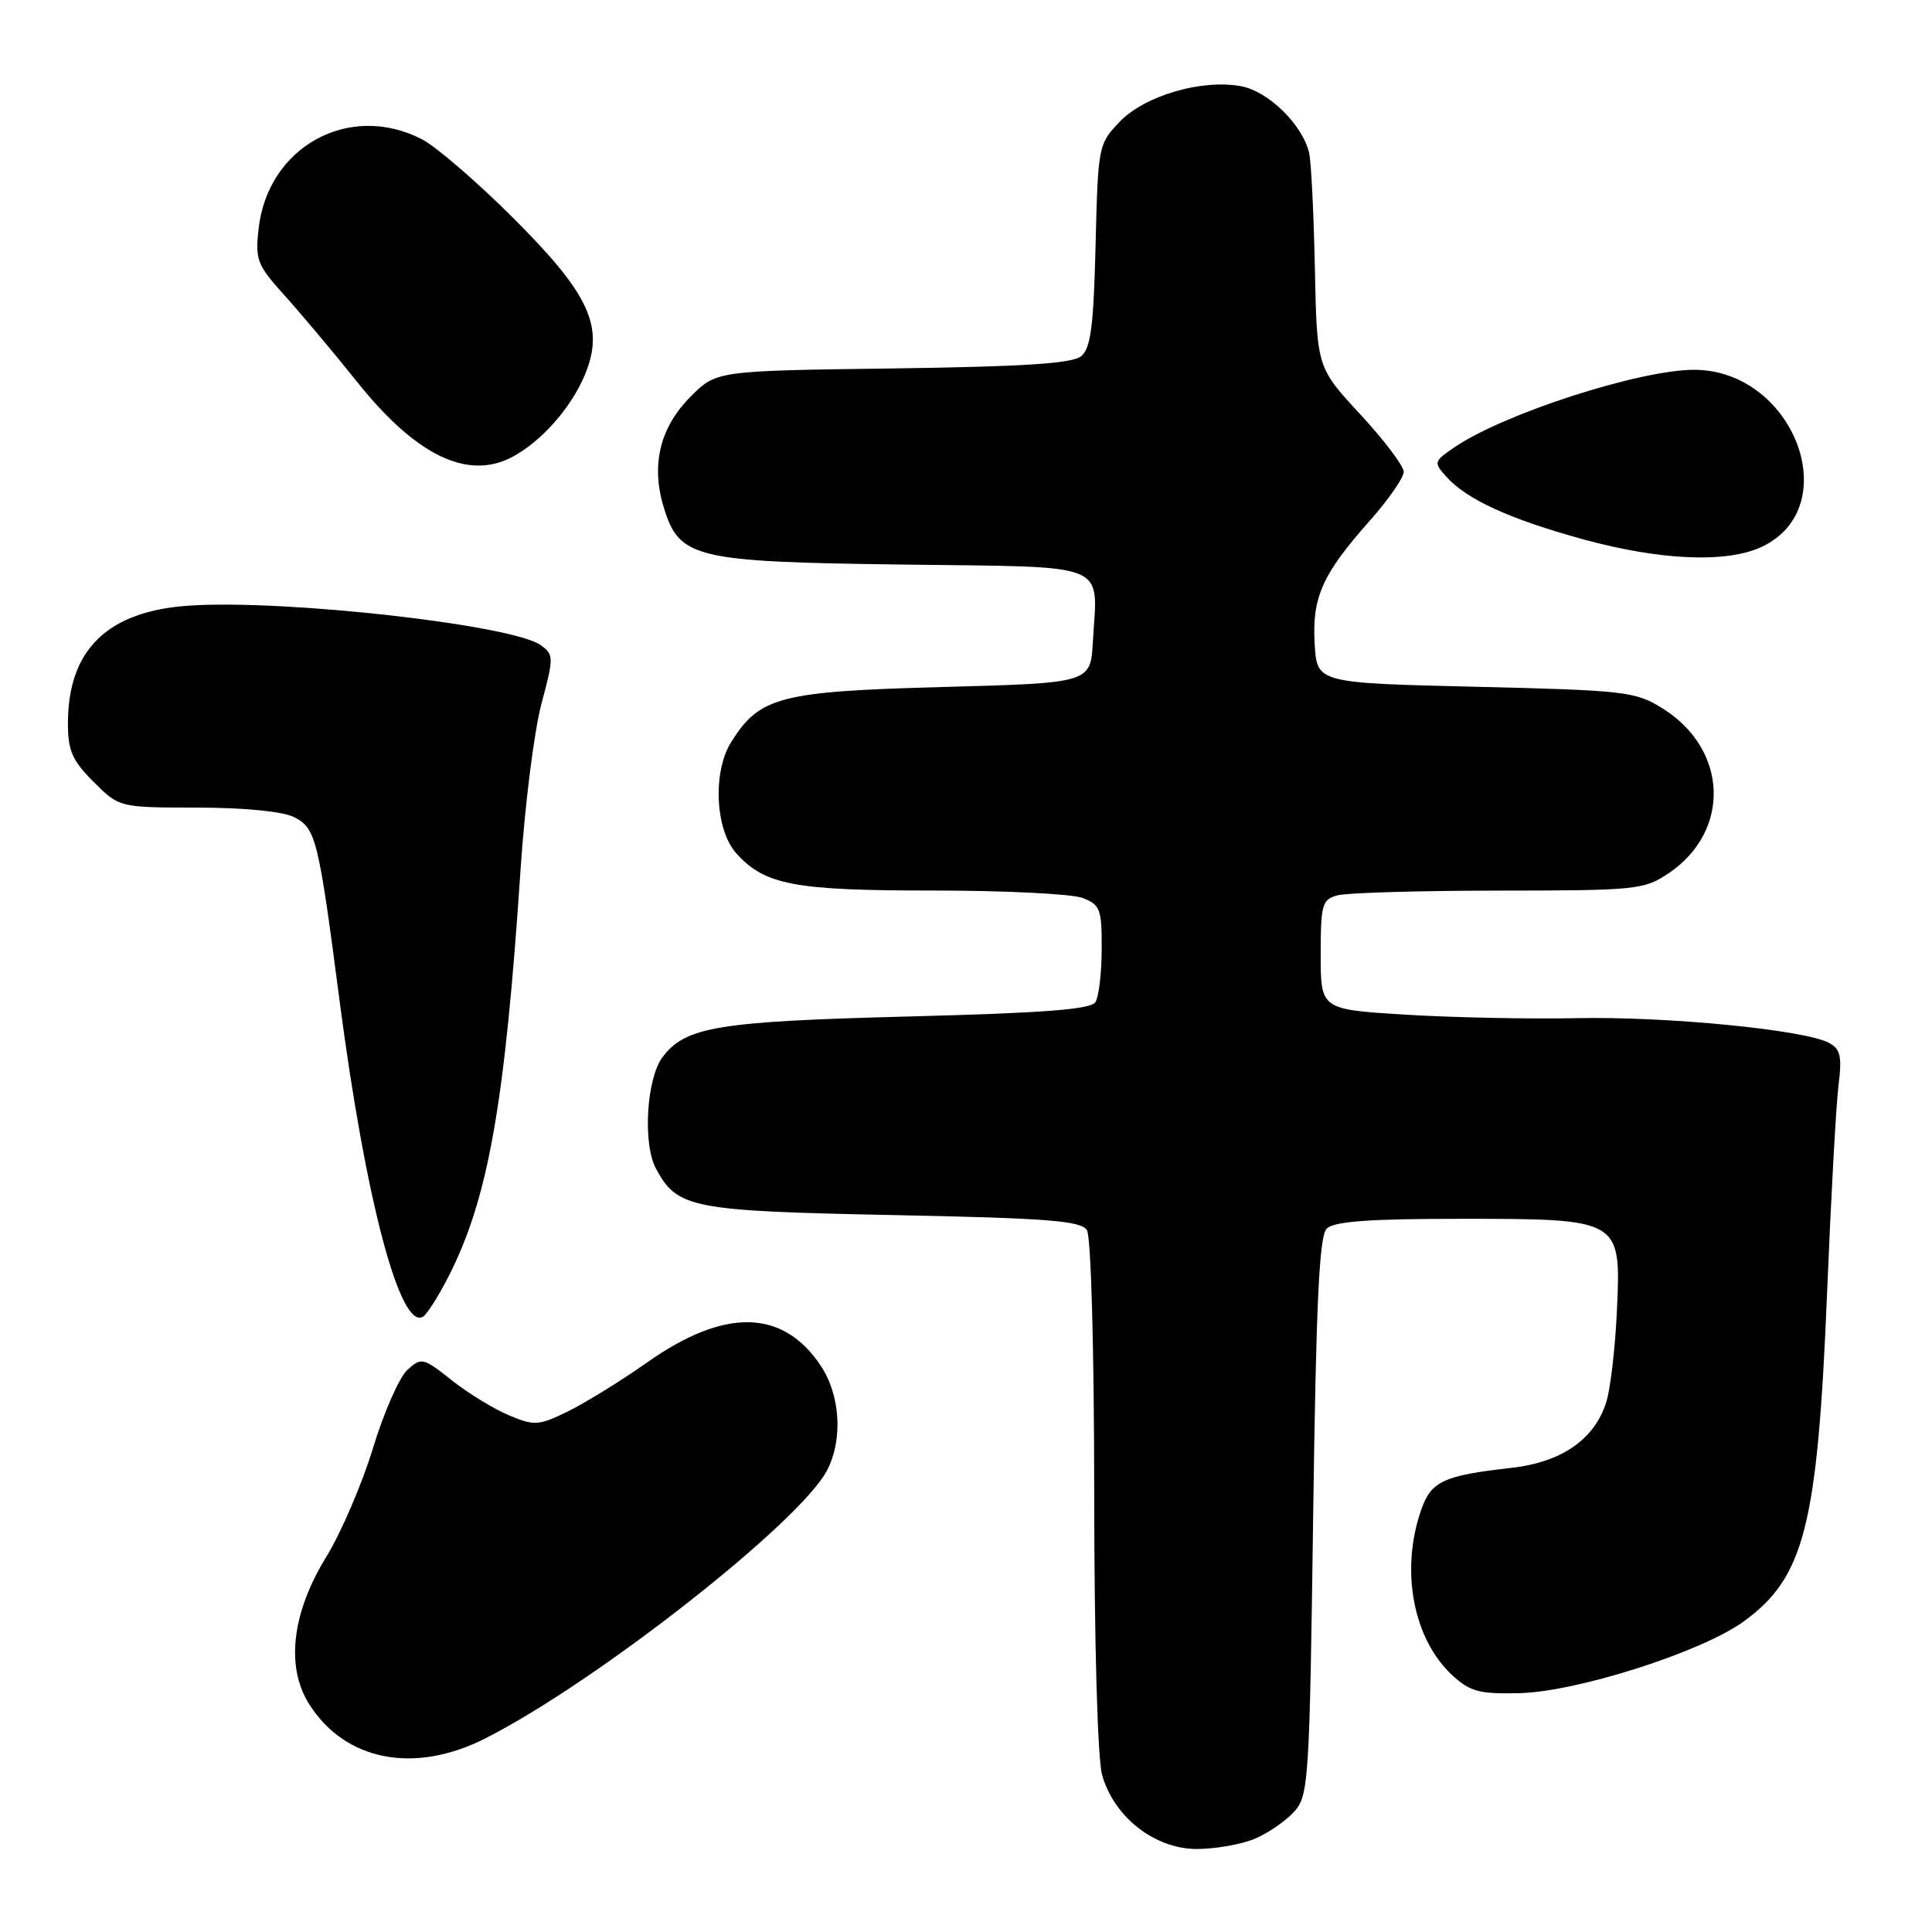 <?xml version="1.0" encoding="UTF-8" standalone="no"?>
<!DOCTYPE svg PUBLIC "-//W3C//DTD SVG 1.1//EN" "http://www.w3.org/Graphics/SVG/1.1/DTD/svg11.dtd" >
<svg xmlns="http://www.w3.org/2000/svg" xmlns:xlink="http://www.w3.org/1999/xlink" version="1.1" viewBox="0 0 256 256">
 <g >
 <path fill="currentColor"
d=" M 166.28 243.64 C 168.05 242.89 170.40 241.27 171.50 240.04 C 173.40 237.90 173.52 236.00 174.00 200.95 C 174.39 172.56 174.80 163.80 175.80 162.80 C 176.76 161.84 181.36 161.50 193.35 161.50 C 214.85 161.50 214.80 161.47 214.25 173.66 C 214.03 178.52 213.40 183.95 212.86 185.72 C 211.32 190.70 206.96 193.75 200.26 194.50 C 191.23 195.52 189.63 196.27 188.31 200.08 C 185.52 208.07 187.25 217.21 192.46 222.00 C 194.79 224.15 196.04 224.48 201.35 224.35 C 208.96 224.17 225.46 218.90 231.02 214.87 C 239.12 209.00 240.84 202.21 242.11 171.00 C 242.62 158.62 243.29 146.40 243.61 143.84 C 244.09 139.96 243.88 139.00 242.34 138.18 C 239.12 136.46 220.92 134.67 209.00 134.91 C 202.68 135.04 192.44 134.83 186.25 134.45 C 175.00 133.76 175.00 133.76 175.00 126.50 C 175.00 119.81 175.18 119.19 177.25 118.63 C 178.49 118.30 188.10 118.02 198.60 118.01 C 216.82 118.00 217.86 117.89 221.09 115.72 C 229.40 110.12 228.99 99.27 220.27 93.85 C 216.71 91.63 215.34 91.47 195.50 91.00 C 174.50 90.50 174.50 90.50 174.20 85.30 C 173.84 79.14 175.22 76.07 181.52 68.98 C 183.98 66.20 186.00 63.30 186.00 62.52 C 186.00 61.75 183.41 58.32 180.25 54.91 C 174.50 48.70 174.50 48.70 174.23 35.60 C 174.08 28.39 173.74 21.52 173.48 20.33 C 172.66 16.60 168.11 12.11 164.47 11.43 C 159.27 10.45 151.69 12.67 148.37 16.13 C 145.54 19.08 145.49 19.33 145.17 32.50 C 144.91 43.17 144.53 46.15 143.27 47.19 C 142.10 48.17 135.73 48.58 118.32 48.82 C 94.93 49.13 94.93 49.13 91.51 52.55 C 87.48 56.59 86.25 61.55 87.91 67.09 C 89.98 73.99 91.87 74.45 119.75 74.81 C 147.49 75.17 145.42 74.33 144.81 85.05 C 144.50 90.50 144.50 90.50 125.00 91.03 C 103.36 91.61 100.67 92.31 96.90 98.30 C 94.40 102.27 94.76 109.97 97.58 113.09 C 101.36 117.27 105.25 118.00 123.56 118.00 C 133.08 118.00 142.02 118.44 143.43 118.98 C 145.78 119.87 146.00 120.44 145.98 125.73 C 145.98 128.90 145.60 132.08 145.15 132.79 C 144.54 133.75 138.27 134.23 120.42 134.69 C 95.10 135.34 90.79 136.05 87.78 140.09 C 85.66 142.93 85.15 151.55 86.91 154.83 C 89.73 160.10 91.57 160.46 118.24 161.00 C 138.85 161.41 143.24 161.76 144.02 163.00 C 144.57 163.86 144.98 178.69 144.99 198.00 C 145.00 217.61 145.43 233.02 146.03 235.17 C 147.58 240.75 153.00 245.00 158.57 245.00 C 161.04 245.00 164.51 244.39 166.28 243.64 Z  M 64.28 230.36 C 78.92 222.96 106.05 201.68 109.60 194.81 C 111.72 190.71 111.35 184.81 108.71 180.90 C 103.68 173.43 96.00 173.30 85.75 180.53 C 82.31 182.95 77.60 185.86 75.29 187.00 C 71.37 188.92 70.82 188.95 67.45 187.54 C 65.46 186.71 62.04 184.62 59.87 182.90 C 56.07 179.89 55.84 179.83 53.98 181.52 C 52.91 182.49 50.86 187.15 49.42 191.89 C 47.98 196.62 45.19 203.11 43.23 206.30 C 38.69 213.67 37.84 220.83 40.94 225.76 C 45.68 233.32 54.86 235.13 64.28 230.36 Z  M 59.51 168.99 C 64.71 158.71 66.92 146.20 68.98 115.16 C 69.54 106.73 70.78 96.90 71.73 93.32 C 73.39 87.09 73.39 86.76 71.67 85.50 C 68.00 82.82 38.00 79.42 25.18 80.24 C 14.29 80.94 9.01 86.03 9.00 95.85 C 9.00 99.46 9.57 100.77 12.40 103.60 C 15.80 107.00 15.80 107.00 26.15 107.01 C 32.39 107.02 37.48 107.52 38.96 108.27 C 41.86 109.74 42.19 111.06 45.01 132.72 C 48.45 159.02 53.03 176.33 56.06 174.46 C 56.60 174.13 58.15 171.67 59.51 168.99 Z  M 233.46 72.45 C 244.61 67.16 237.66 49.02 224.48 49.00 C 217.23 49.00 199.15 54.85 192.69 59.29 C 189.96 61.16 189.94 61.27 191.69 63.21 C 194.41 66.21 200.06 68.79 209.77 71.46 C 220.02 74.27 228.85 74.64 233.46 72.45 Z  M 67.80 60.59 C 71.67 58.57 75.64 54.10 77.48 49.71 C 80.14 43.34 78.19 39.05 67.98 28.86 C 63.22 24.11 57.79 19.43 55.92 18.46 C 46.32 13.49 35.50 19.40 34.27 30.28 C 33.80 34.44 34.07 35.12 37.70 39.14 C 39.87 41.54 44.21 46.72 47.36 50.65 C 55.08 60.32 61.93 63.65 67.80 60.59 Z "/>
</g>
</svg>
